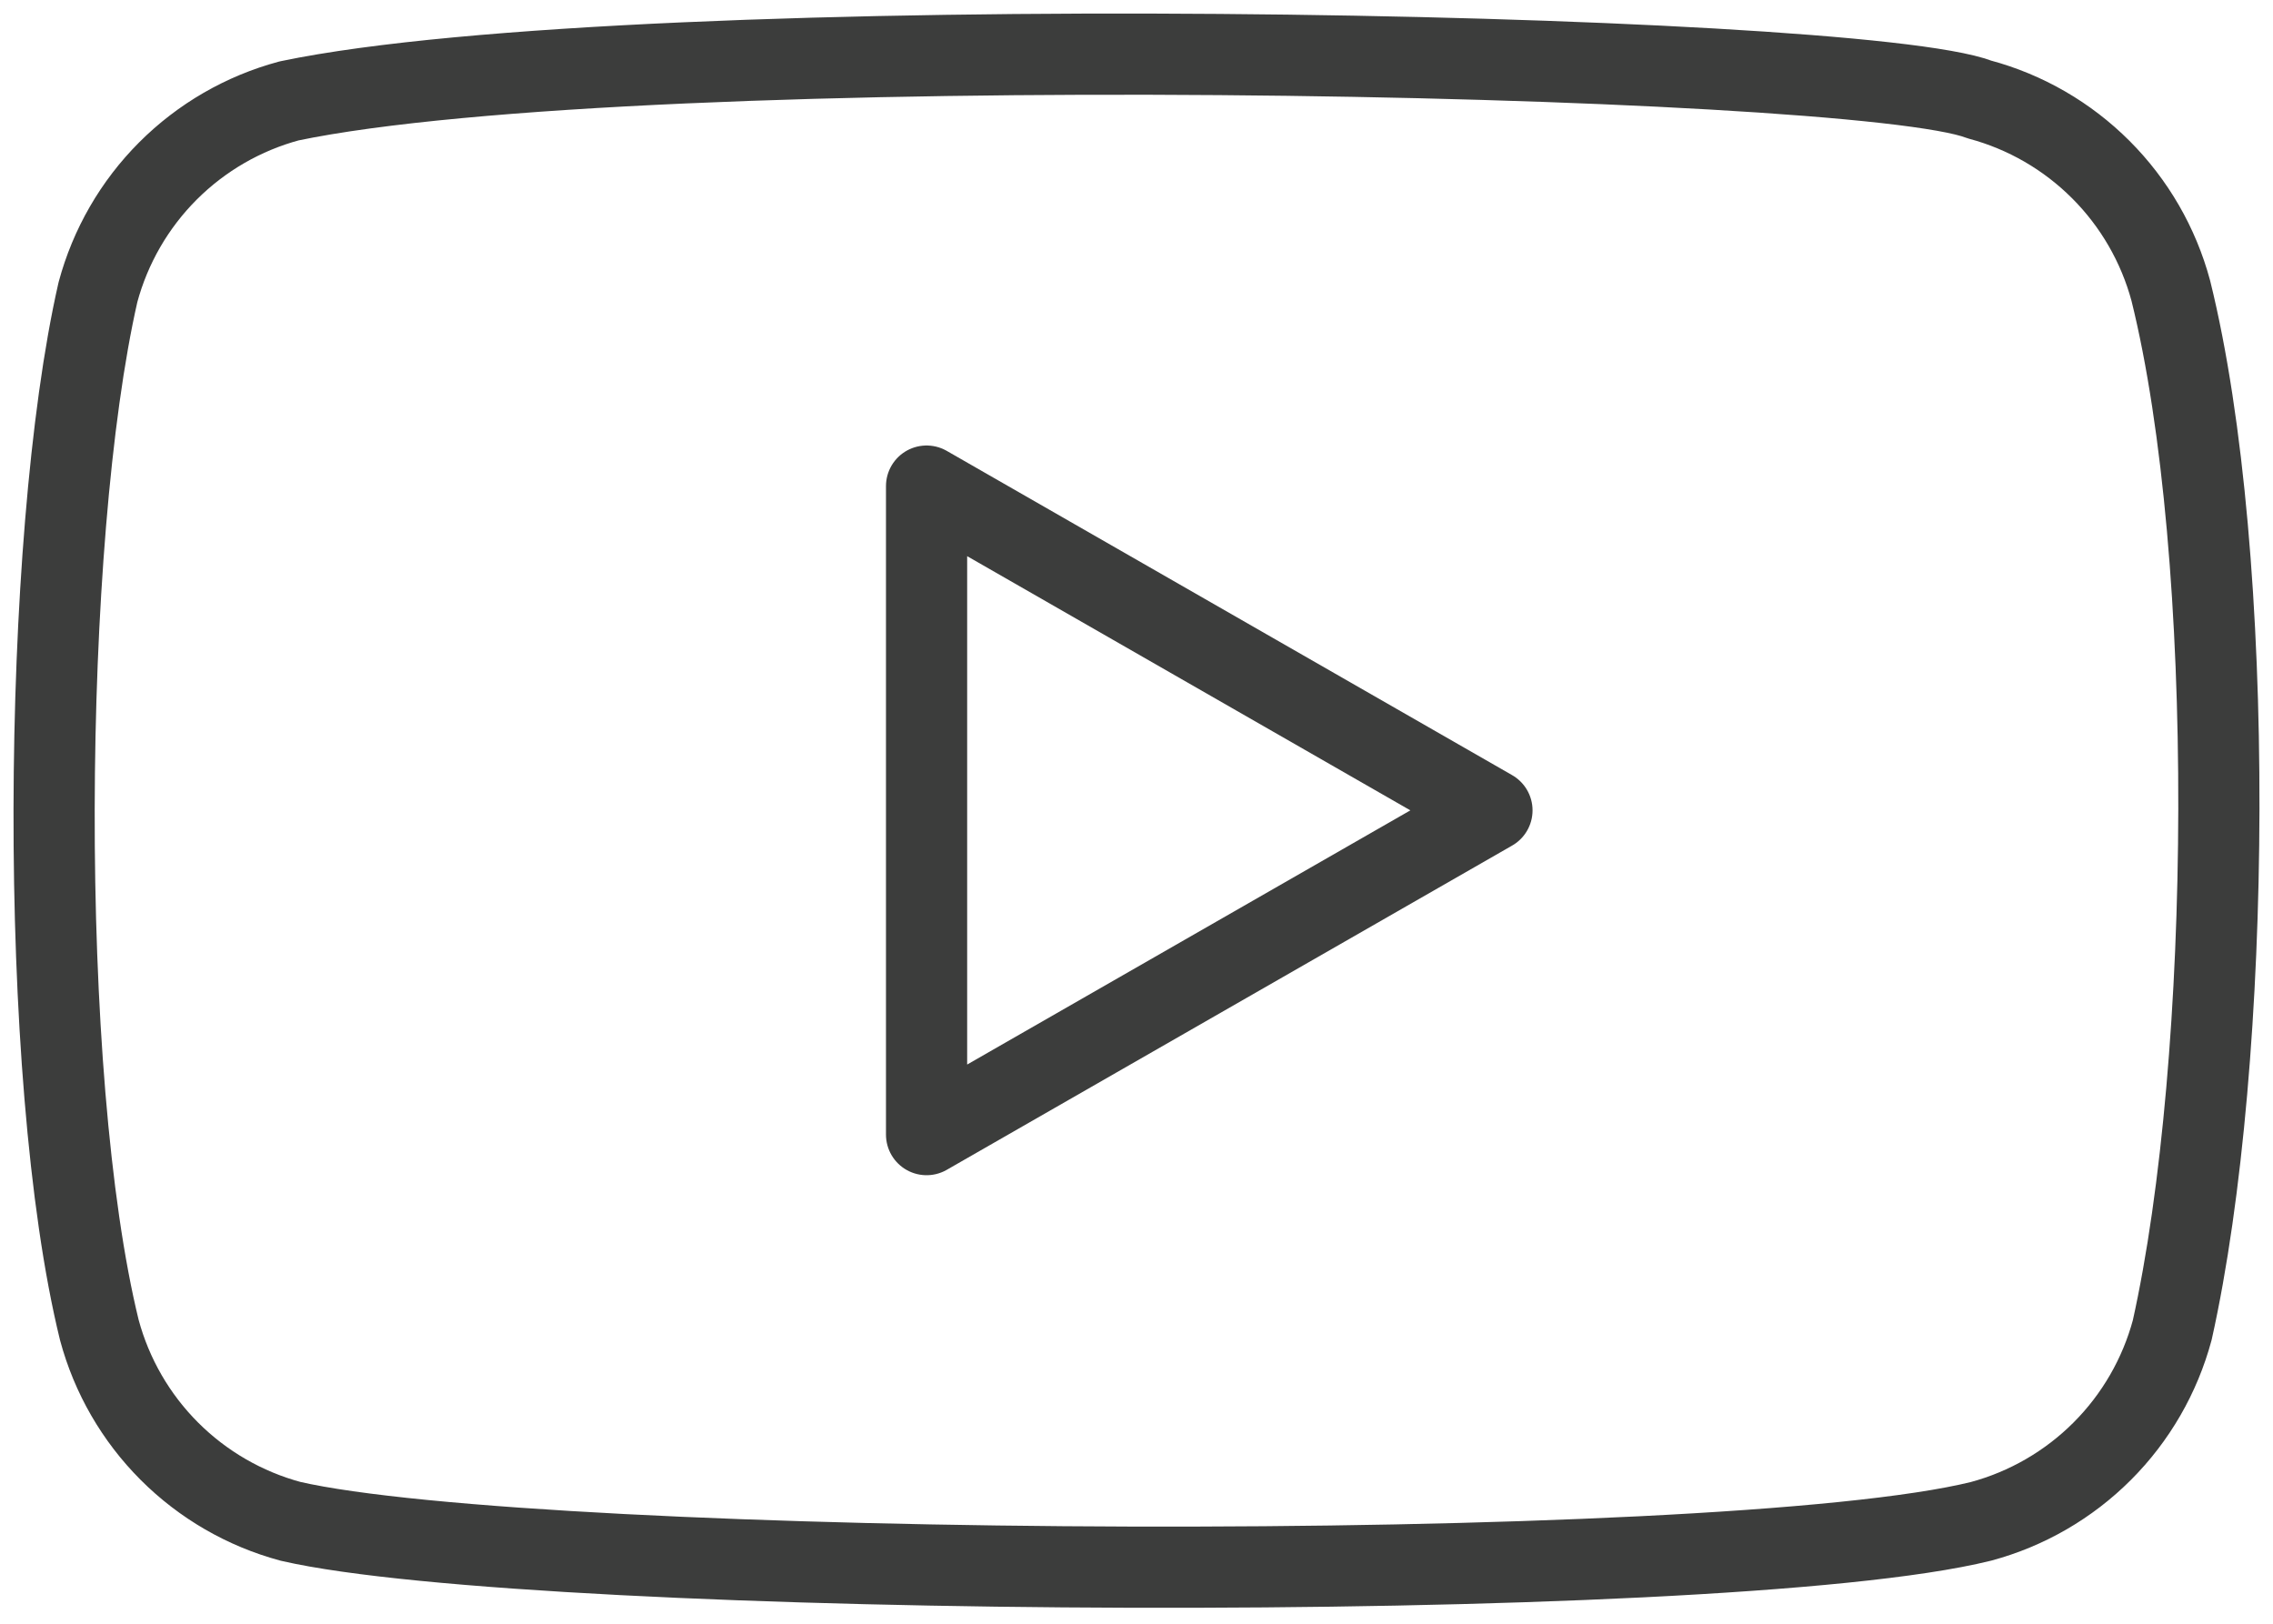 <svg width="42" height="30" viewBox="0 0 42 30" fill="none" xmlns="http://www.w3.org/2000/svg">
<path d="M40.112 5.372C39.884 4.525 39.438 3.753 38.818 3.133C38.198 2.513 37.426 2.066 36.579 1.839C34.265 0.945 11.847 0.507 5.343 1.864C4.496 2.092 3.724 2.538 3.104 3.158C2.484 3.778 2.038 4.551 1.81 5.398C0.765 9.981 0.686 19.889 1.836 24.575C2.064 25.421 2.51 26.193 3.13 26.813C3.75 27.433 4.523 27.88 5.369 28.108C9.952 29.163 31.74 29.311 36.605 28.108C37.452 27.88 38.224 27.433 38.844 26.813C39.464 26.193 39.91 25.421 40.138 24.575C41.252 19.582 41.331 10.288 40.112 5.372V5.372Z" stroke="#3C3D3C" stroke-width="1.5" stroke-linecap="round" stroke-linejoin="round"/>
<path d="M27.568 14.972L17.121 8.981V20.963L27.568 14.972Z" stroke="#3C3D3C" stroke-width="1.5" stroke-linecap="round" stroke-linejoin="round"/>
</svg>
